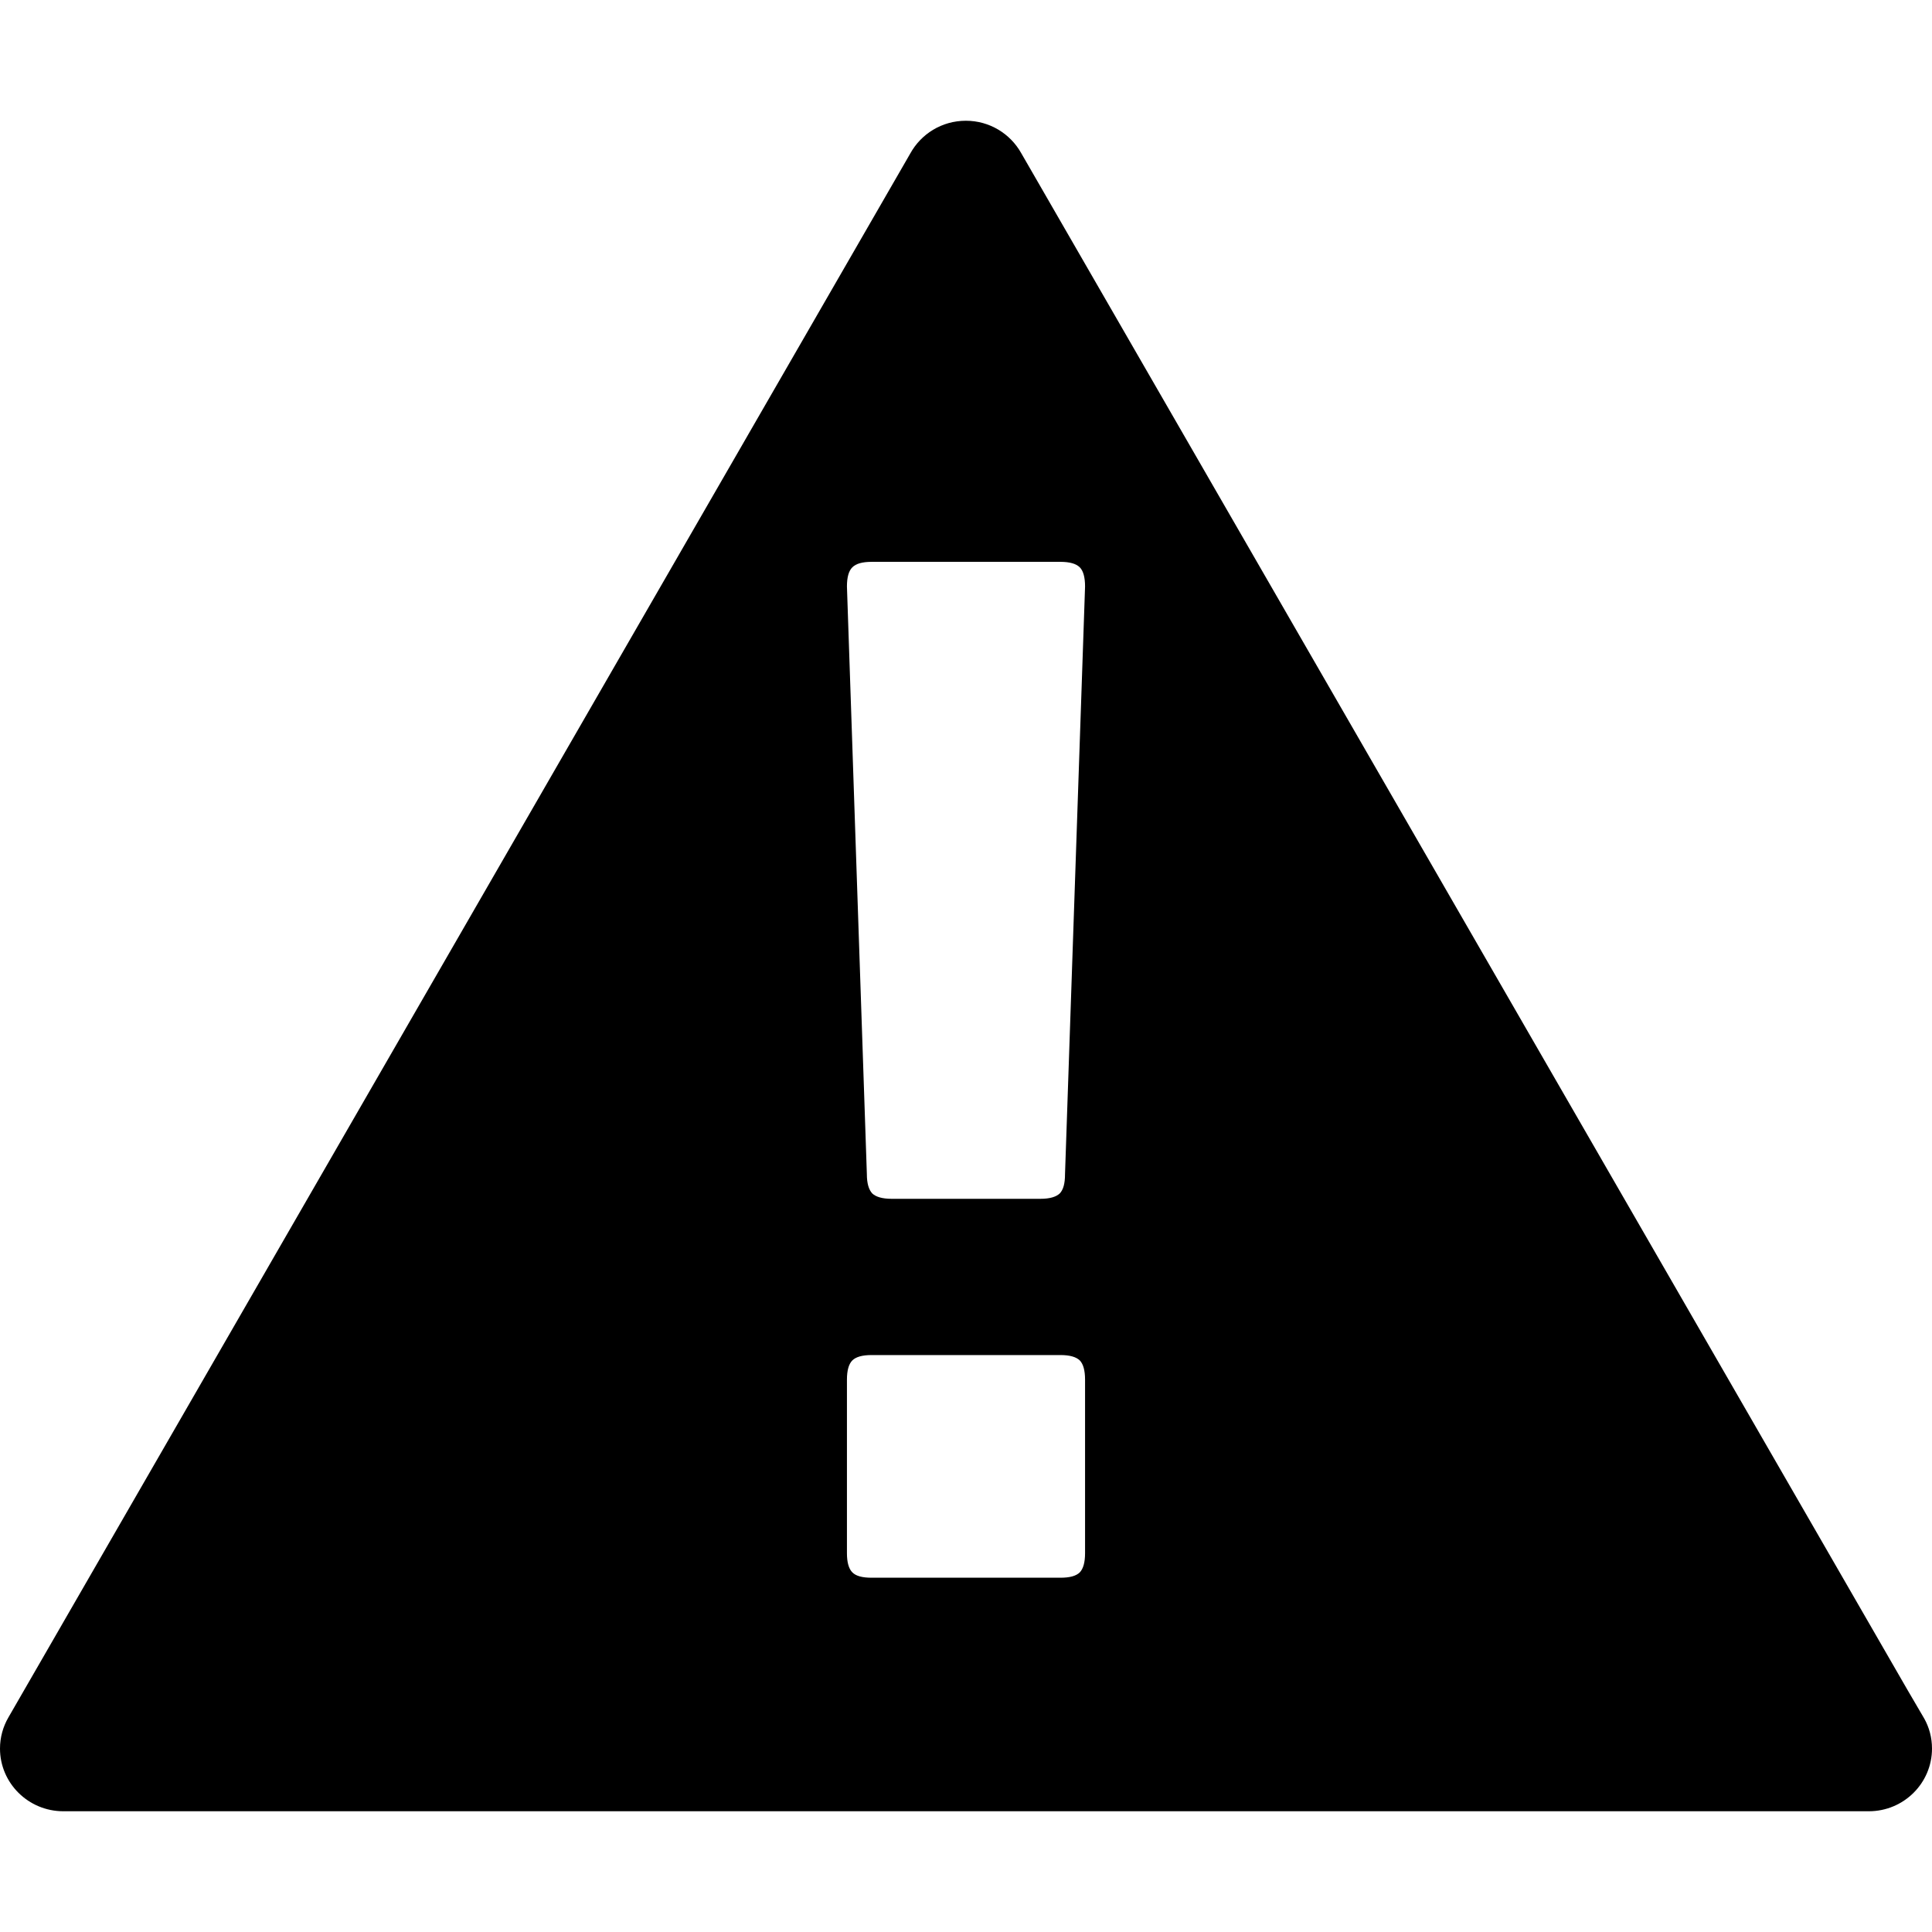 <!-- Generated by IcoMoon.io -->
<svg version="1.1" xmlns="http://www.w3.org/2000/svg" width="32" height="32" viewBox="0 0 32 32">
<title>Hazardous</title>
<path fill="#000" d="M17.64 19.448c0 0.154-0.028 0.258-0.088 0.32-0.060 0.056-0.164 0.088-0.318 0.088h-2.468c-0.152 0-0.258-0.032-0.318-0.088-0.058-0.062-0.090-0.166-0.090-0.32l-0.33-9.734c0-0.154 0.030-0.26 0.090-0.318 0.060-0.060 0.164-0.090 0.318-0.090h3.128c0.154 0 0.258 0.030 0.32 0.090 0.058 0.058 0.088 0.164 0.088 0.318l-0.332 9.734zM17.972 25.726c0 0.152-0.030 0.258-0.088 0.318-0.062 0.060-0.166 0.088-0.32 0.088h-3.128c-0.154 0-0.258-0.028-0.318-0.088s-0.090-0.166-0.090-0.318v-2.874c0-0.154 0.030-0.26 0.090-0.32 0.060-0.058 0.164-0.088 0.318-0.088h3.128c0.154 0 0.258 0.030 0.32 0.088 0.058 0.060 0.088 0.166 0.088 0.32v2.874zM31.87 28.462l-0.282-0.482-14.676-25.448c-0.18-0.318-0.522-0.532-0.914-0.532-0.4 0-0.744 0.22-0.922 0.544l-0.174 0.302-14.764 25.602c-0.088 0.152-0.138 0.328-0.138 0.514 0 0.572 0.47 1.038 1.048 1.038h29.906c0.578 0 1.046-0.466 1.046-1.038 0-0.18-0.046-0.352-0.13-0.5z"></path>
</svg>
